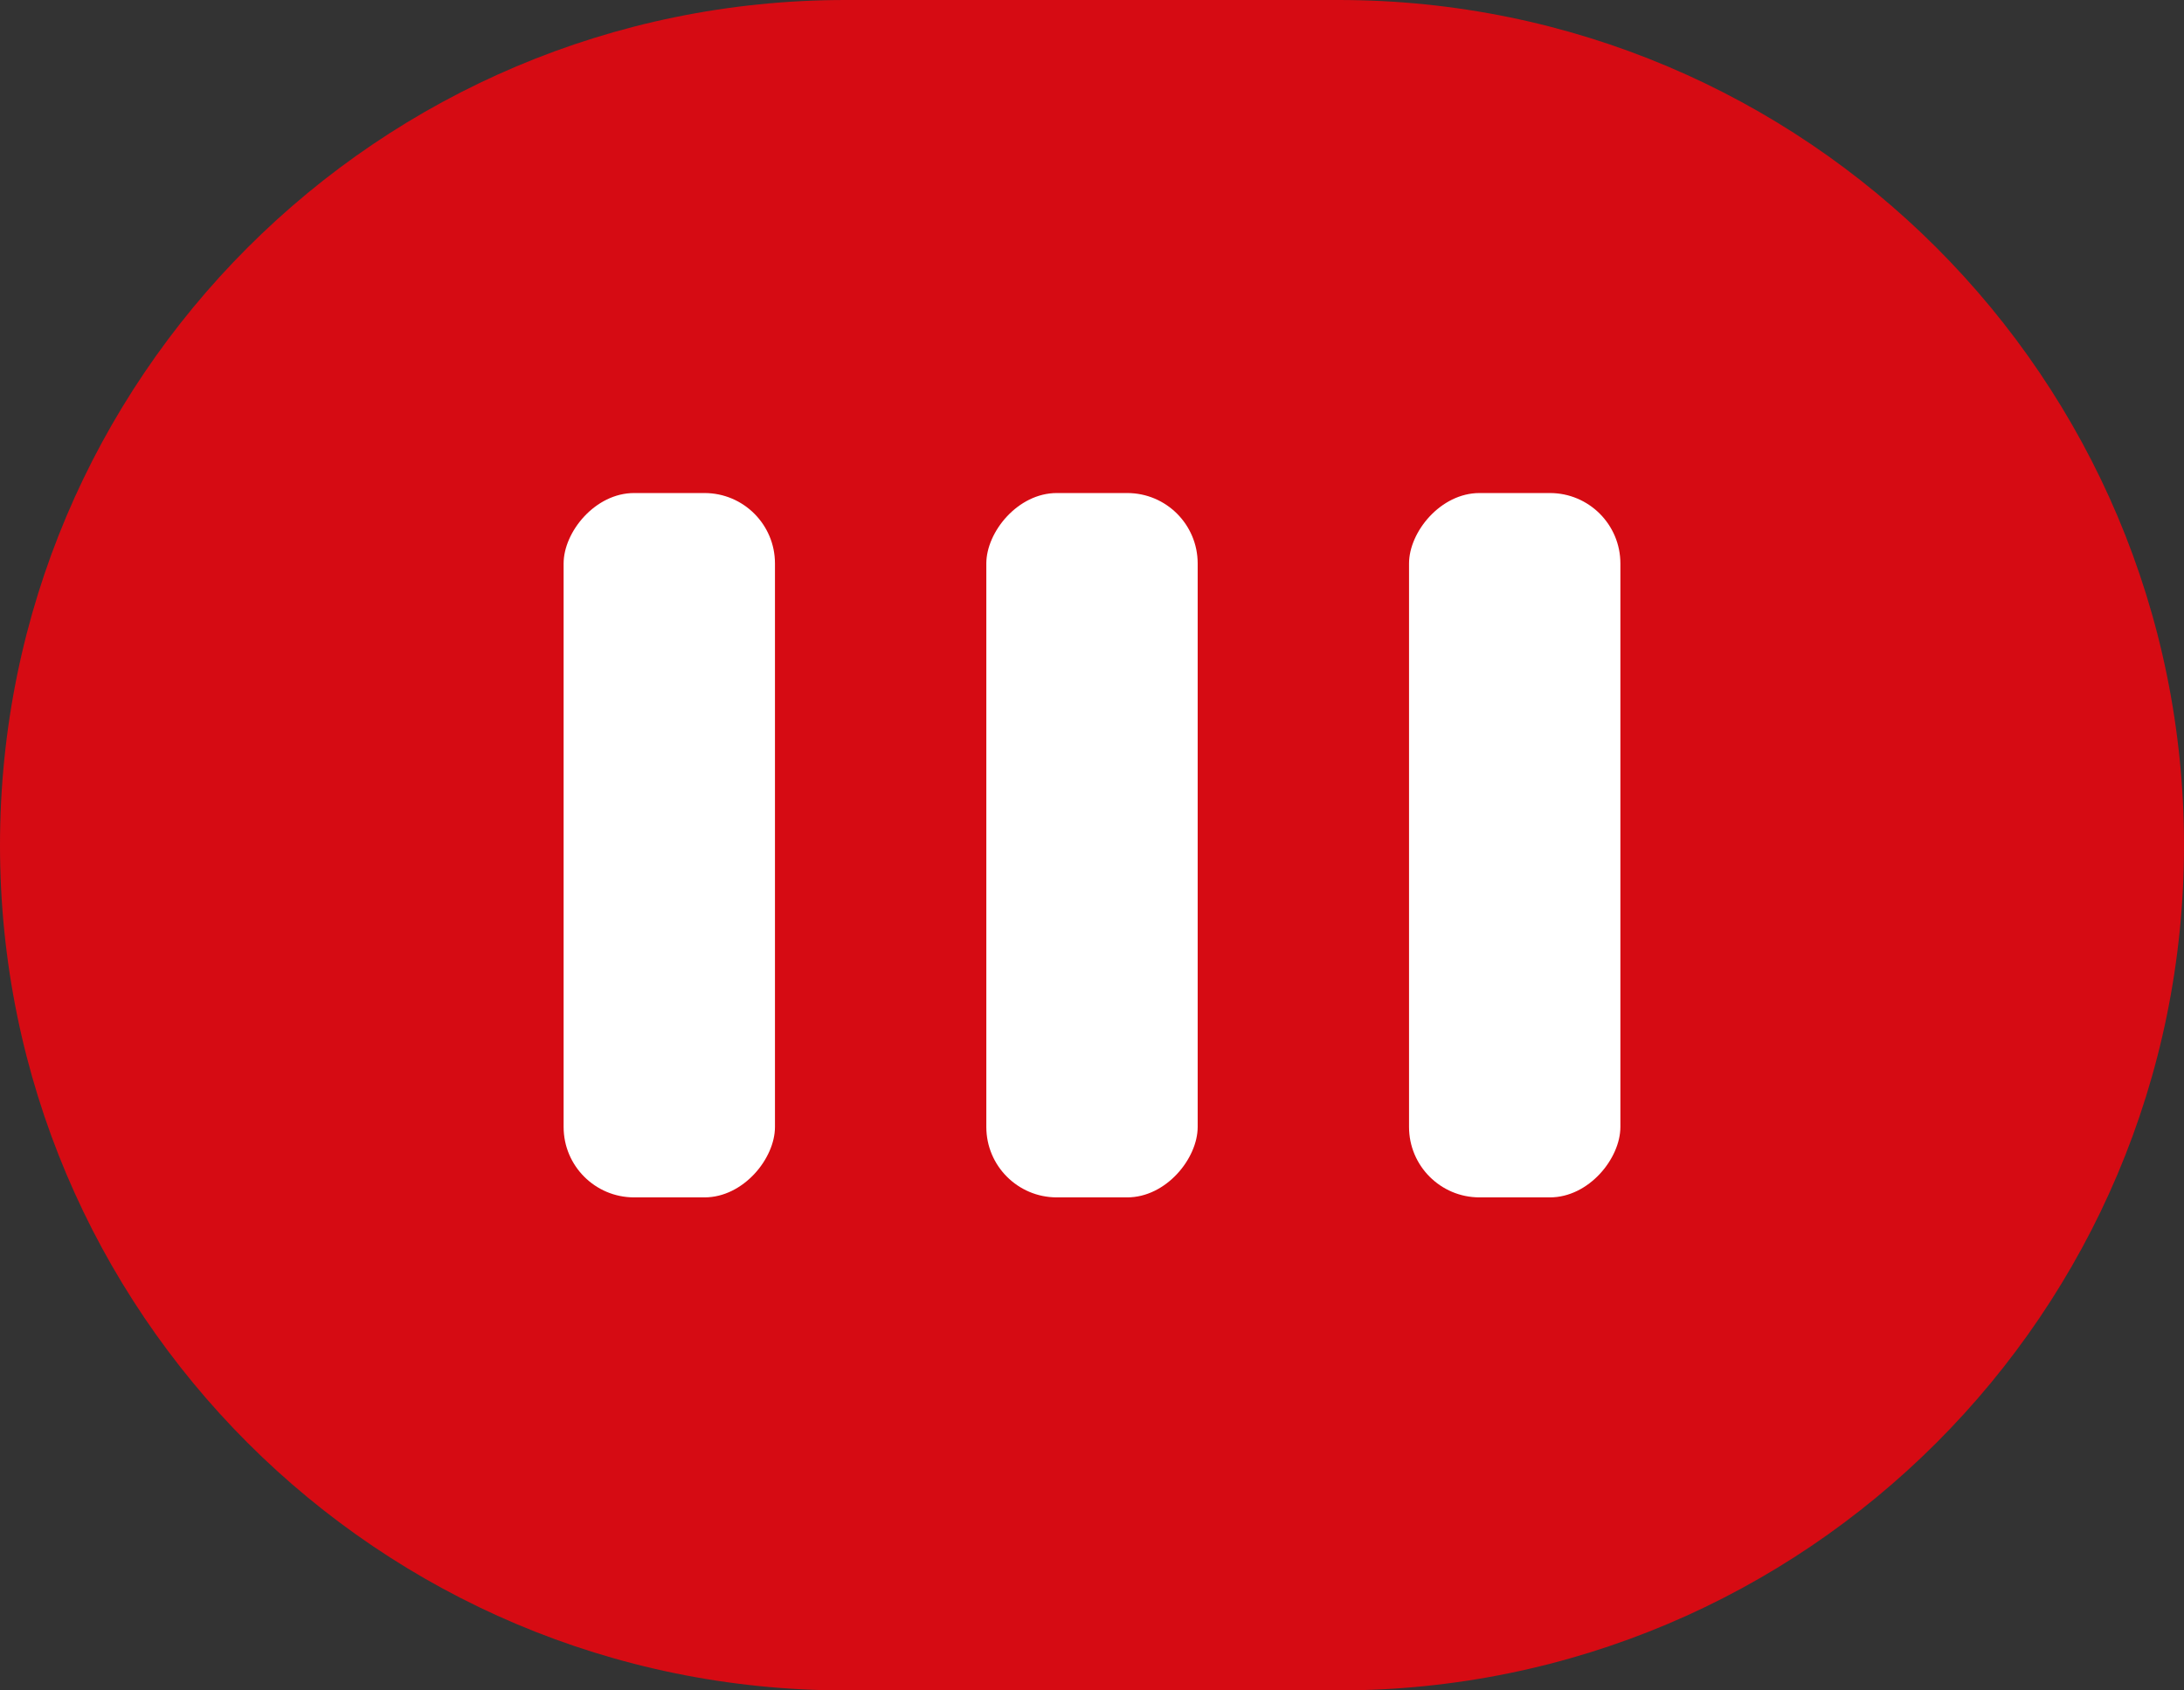 <svg width="31" height="24" viewBox="0 0 31 24" fill="none" xmlns="http://www.w3.org/2000/svg">
<rect x="0" y="0" width="31" height="24" fill="#333333" stroke="none"/>
<path d="M0 12C0 5.373 5.373 0 12 0H19C25.627 0 31 5.373 31 12C31 18.627 25.627 24 19 24H12C5.373 24 0 18.627 0 12Z" fill="#D60B13"/>
<rect width="3" height="10" rx="1" transform="matrix(-1 0 0 1 11 7)" fill="white"/>
<rect width="3" height="10" rx="1" transform="matrix(-1 0 0 1 17 7)" fill="white"/>
<rect width="3" height="10" rx="1" transform="matrix(-1 0 0 1 23 7)" fill="white"/>
</svg>
